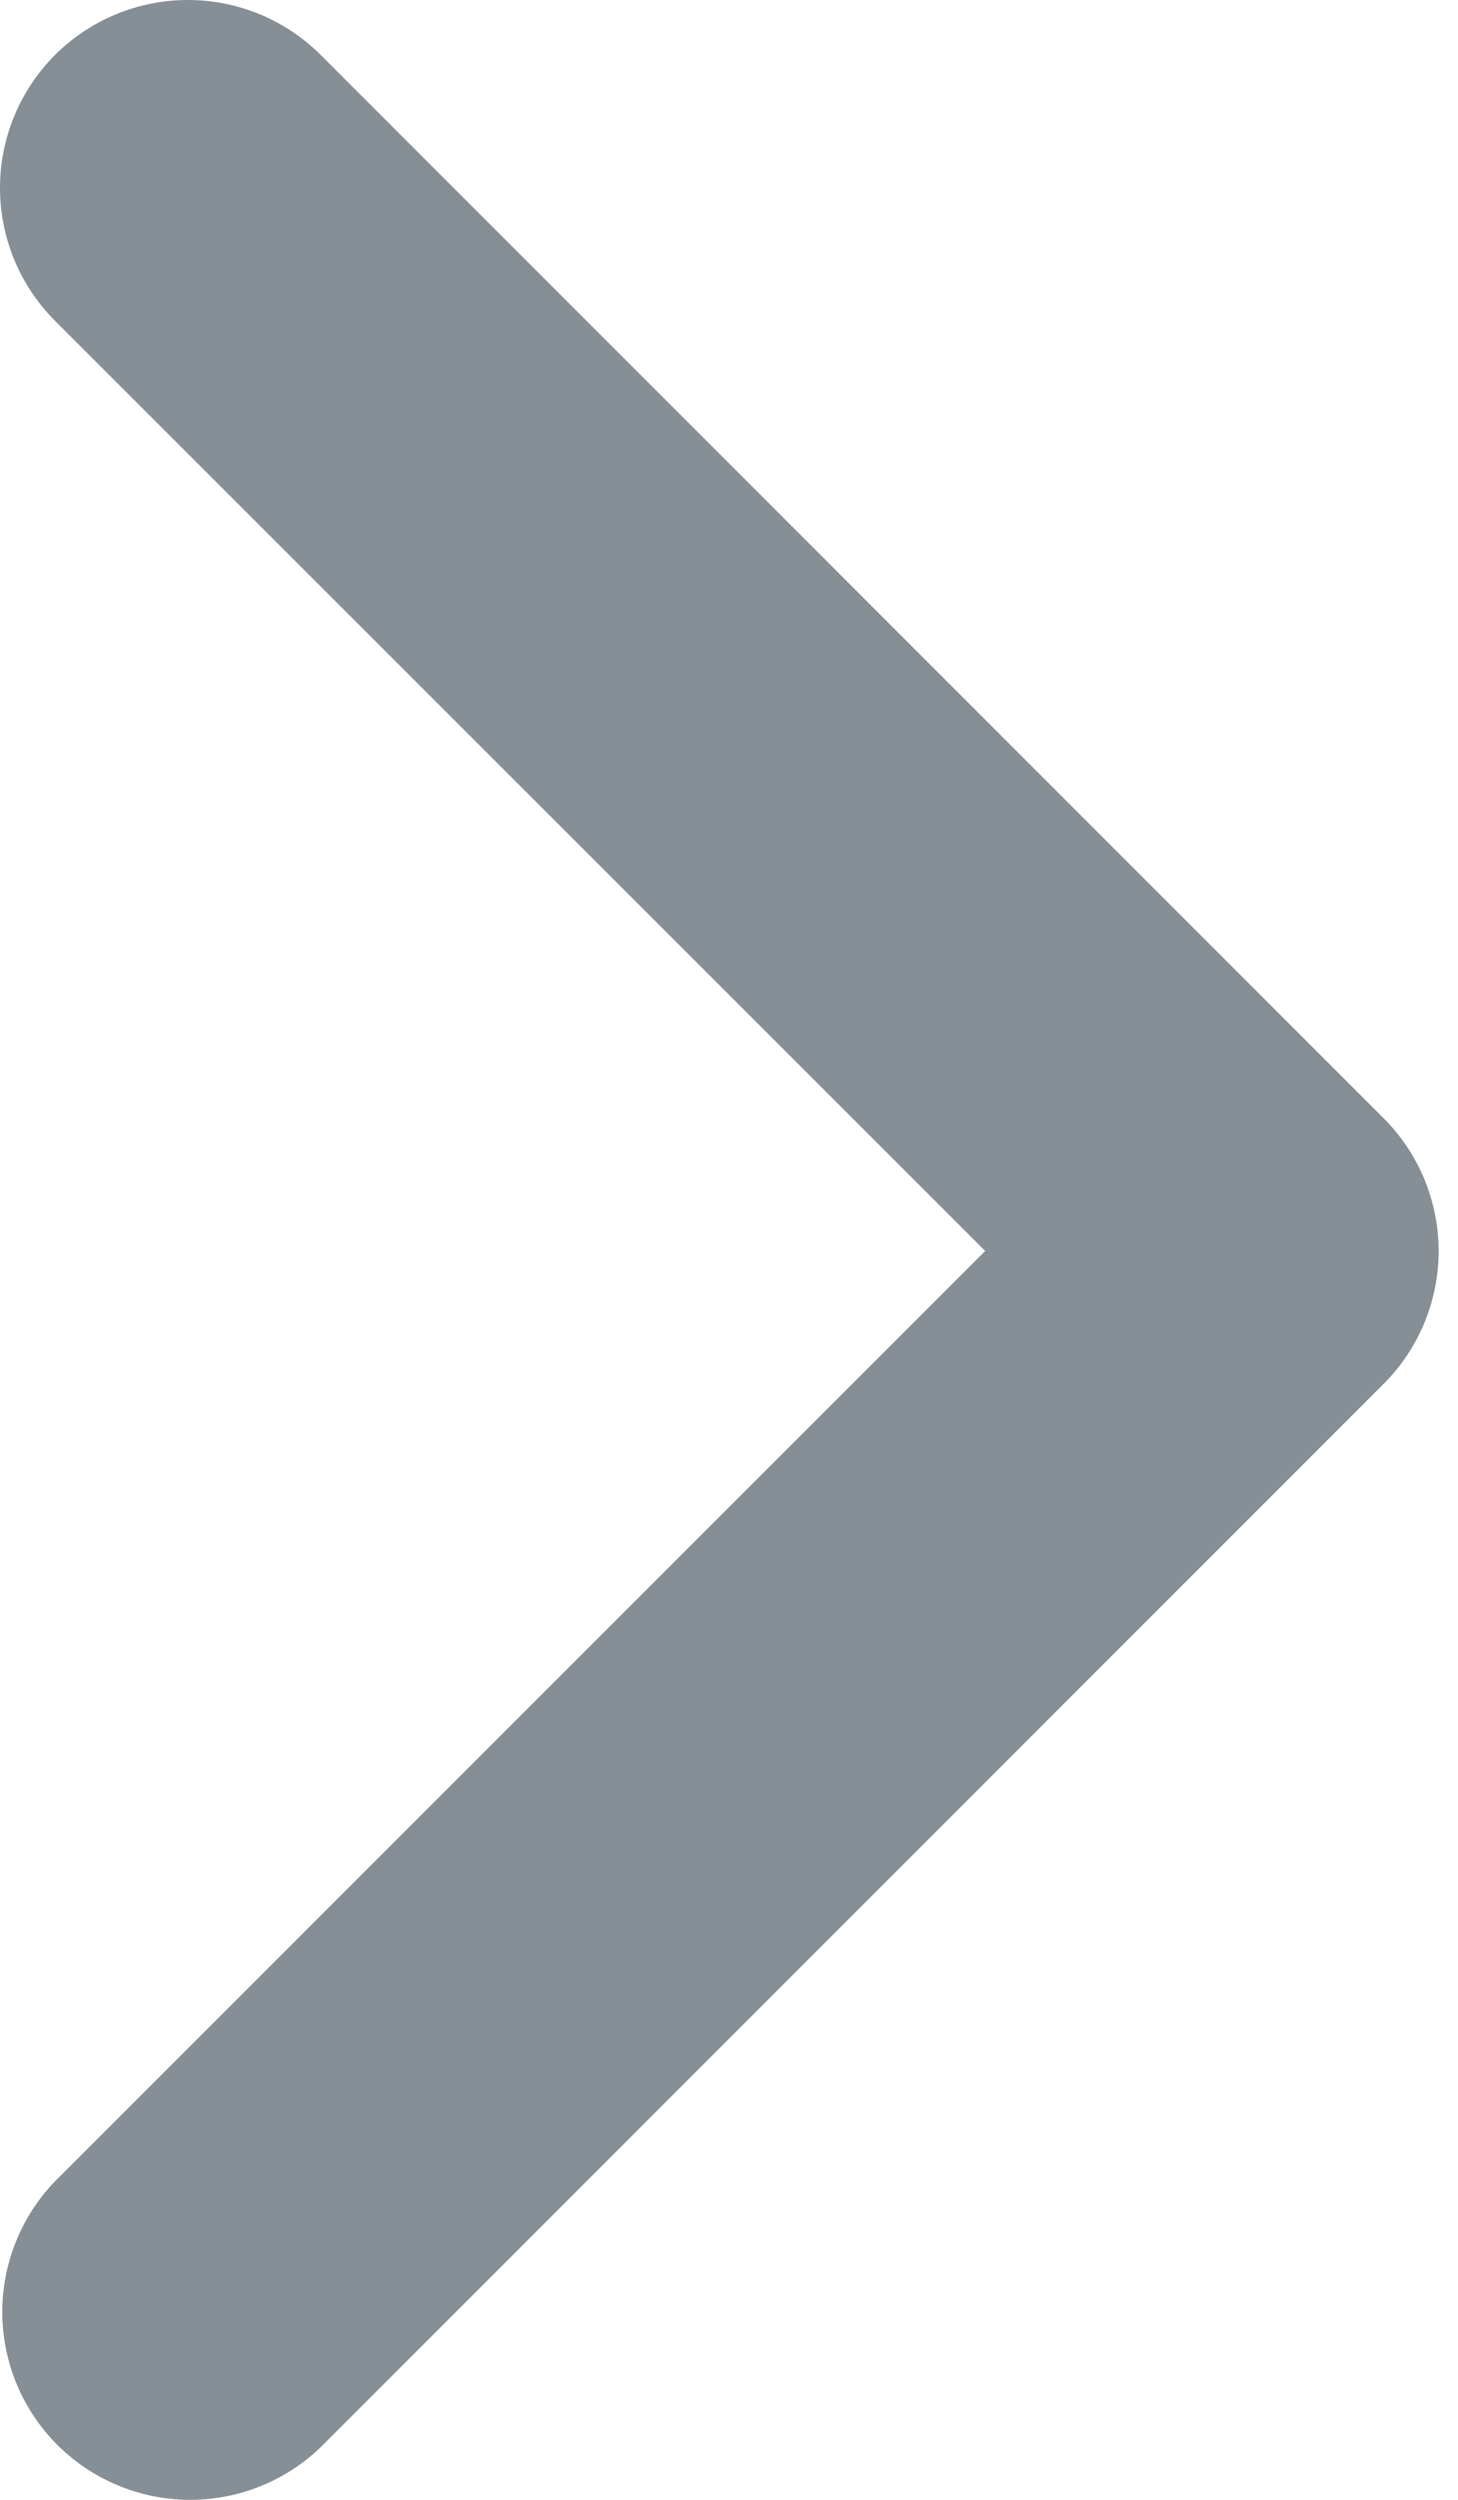 <svg width="7" height="12" viewBox="0 0 7 12" fill="none" xmlns="http://www.w3.org/2000/svg">
<path d="M0.264 0.264C0.095 0.433 0 0.663 0 0.902C0 1.141 0.095 1.371 0.264 1.54L4.73 6.005L0.264 10.471C0.1 10.641 0.009 10.869 0.011 11.106C0.013 11.342 0.108 11.569 0.275 11.736C0.442 11.903 0.669 11.998 0.905 12C1.142 12.002 1.37 11.911 1.54 11.747L6.643 6.643C6.812 6.474 6.907 6.245 6.907 6.005C6.907 5.766 6.812 5.537 6.643 5.368L1.54 0.264C1.371 0.095 1.141 0 0.902 0C0.663 0 0.433 0.095 0.264 0.264Z" fill="#868E96"/>
</svg>
